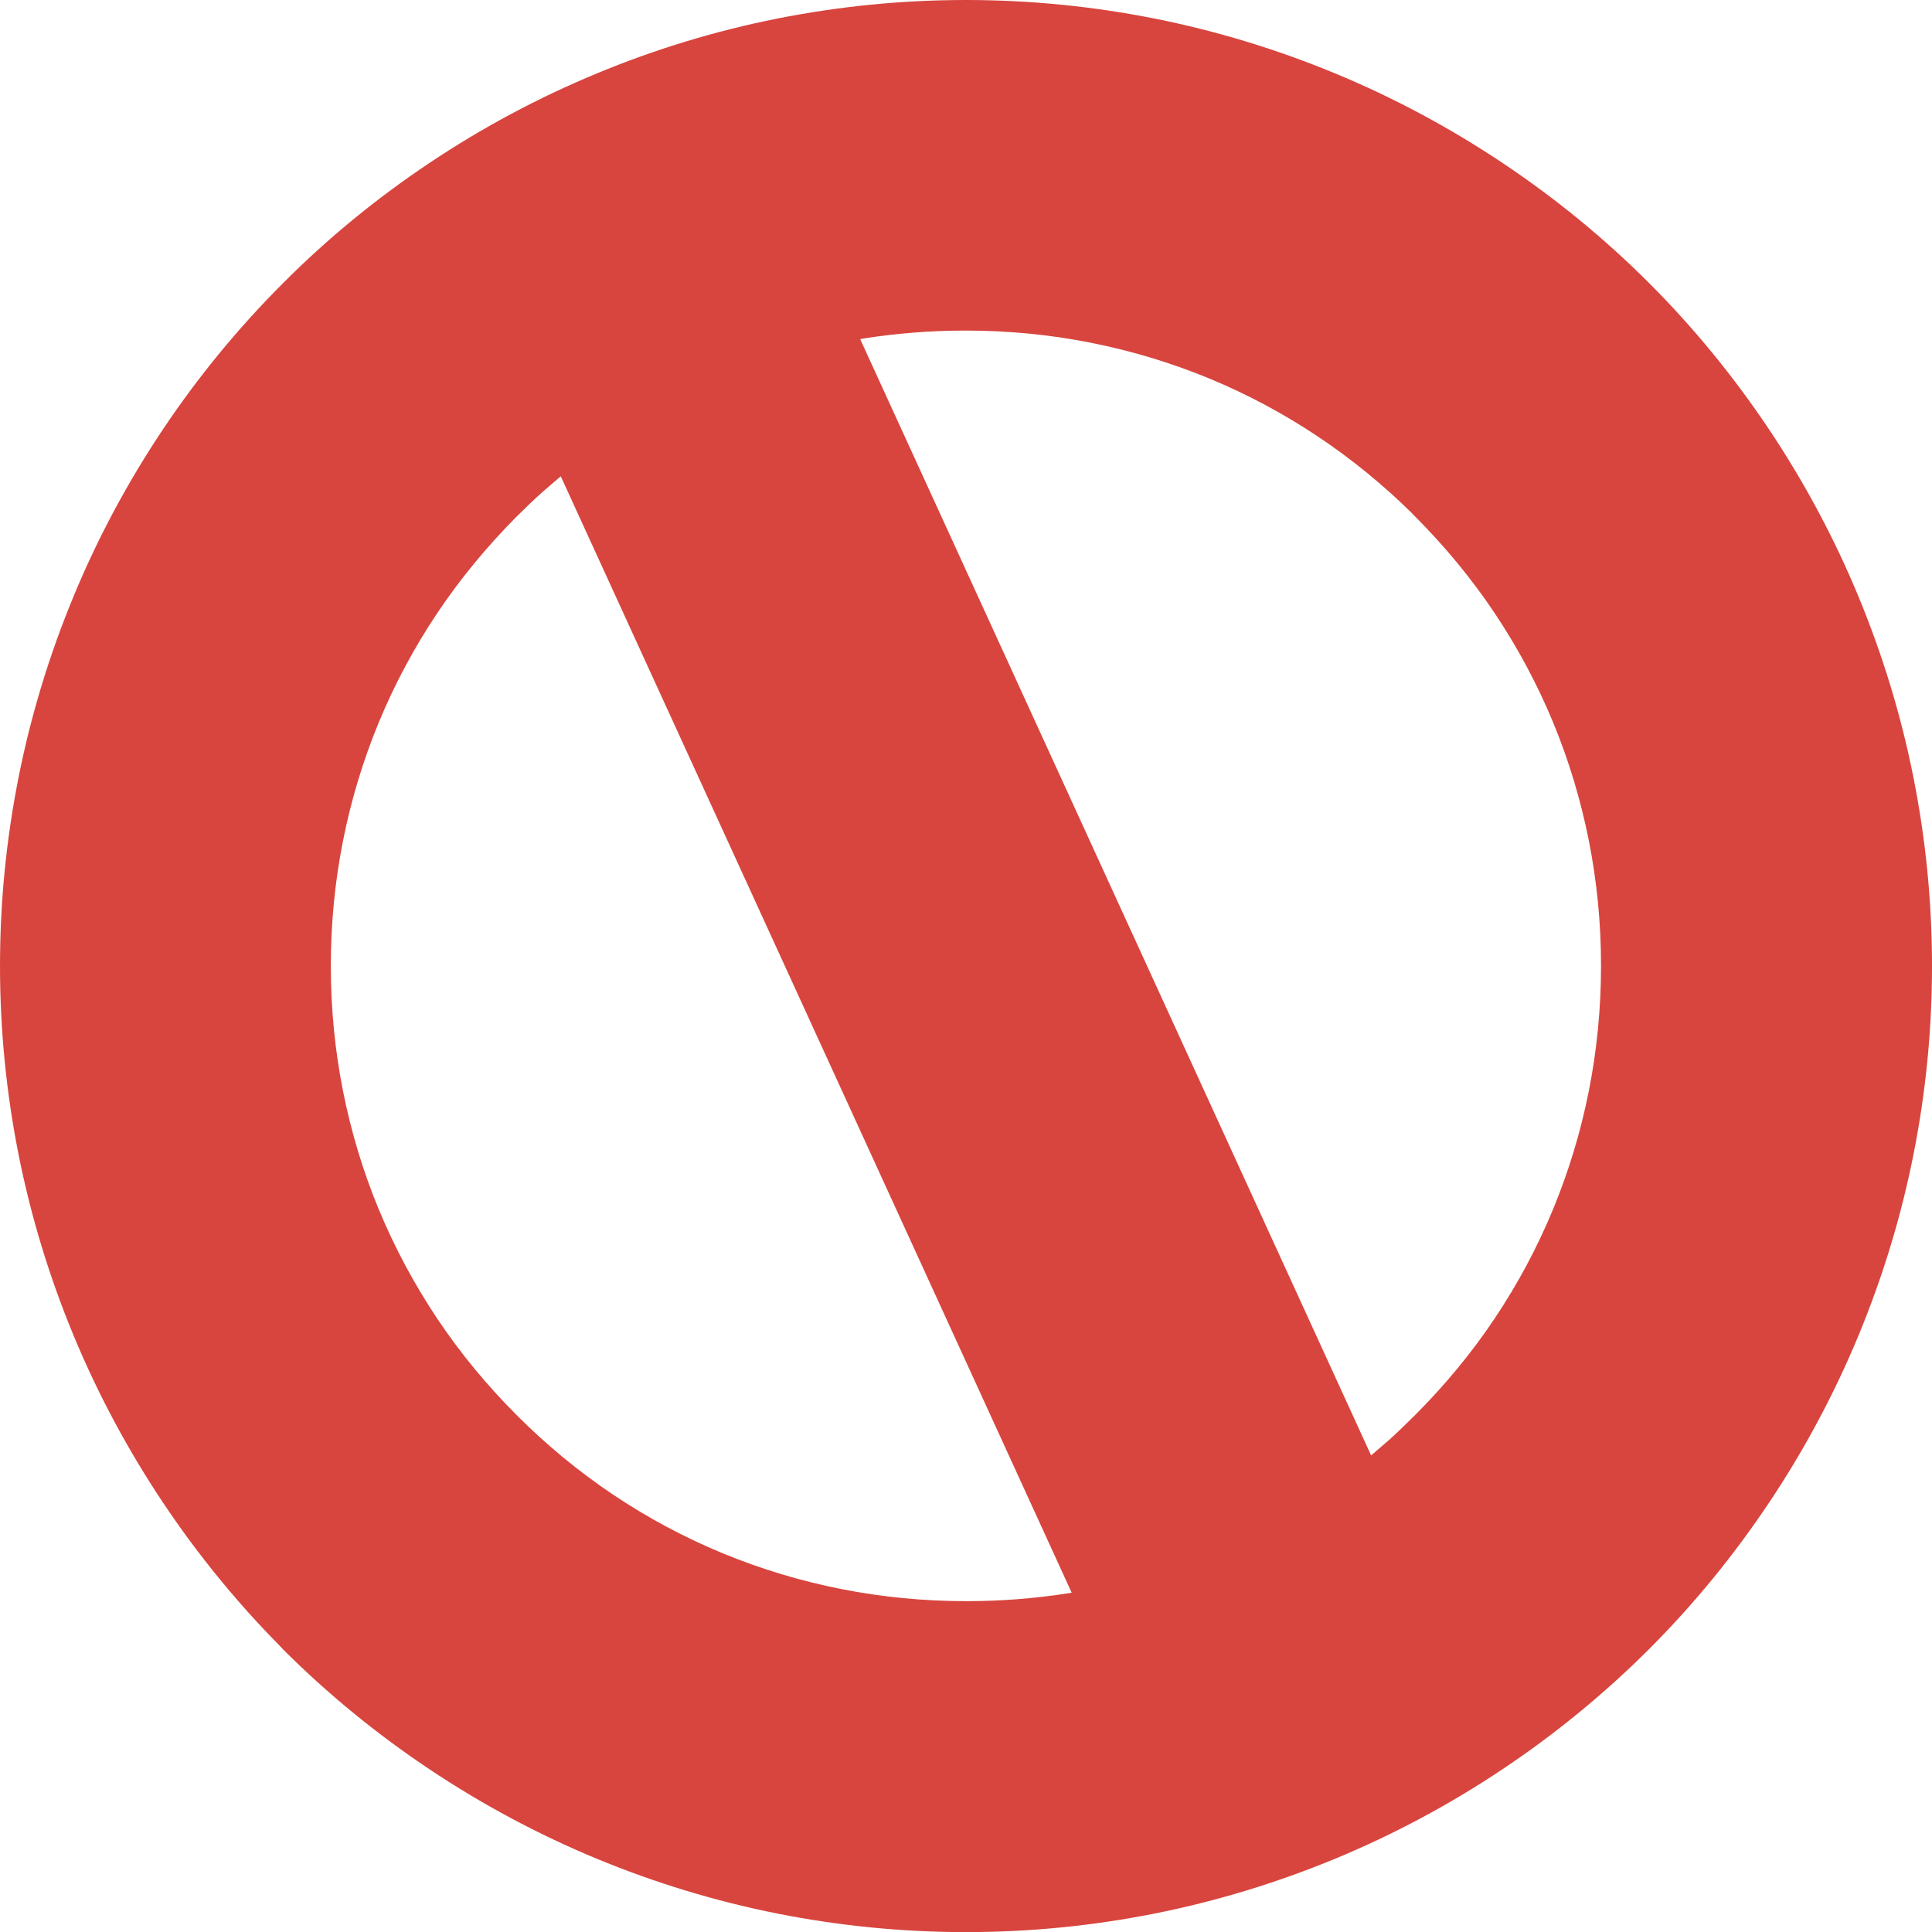 <?xml version="1.0" encoding="utf-8"?>
<svg version="1.1" id="Layer_1" xmlns="http://www.w3.org/2000/svg" xmlns:xlink="http://www.w3.org/1999/xlink" x="0px" y="0px" viewBox="0 0 122.871 122.879" enable-background="new 0 0 122.871 122.879" xml:space="preserve"><g><path fill="#D8453E" d="M61.432,0c4.08,0,8.083,0.406,11.966,1.174c3.967,0.787,7.818,1.965,11.506,3.491 c3.75,1.553,7.313,3.466,10.643,5.69c3.389,2.263,6.514,4.827,9.328,7.641c2.814,2.815,5.383,5.941,7.645,9.331 c2.225,3.325,4.135,6.888,5.686,10.637c1.525,3.688,2.705,7.539,3.49,11.506c0.771,3.882,1.176,7.885,1.176,11.969 s-0.404,8.085-1.176,11.968c-0.785,3.967-1.965,7.818-3.49,11.506c-1.553,3.75-3.465,7.313-5.691,10.643 c-2.262,3.387-4.824,6.512-7.639,9.326c-2.816,2.814-5.941,5.381-9.332,7.646c-3.326,2.223-6.889,4.135-10.639,5.686 c-3.688,1.525-7.539,2.703-11.506,3.49c-3.883,0.77-7.887,1.174-11.966,1.174c-4.081,0-8.085-0.404-11.969-1.174 c-3.965-0.787-7.818-1.965-11.506-3.49c-3.75-1.553-7.313-3.467-10.643-5.691c-3.389-2.262-6.514-4.826-9.327-7.641l-0.185-0.199 c-2.757-2.791-5.256-5.854-7.451-9.143c-2.222-3.328-4.134-6.889-5.686-10.637c-1.525-3.688-2.705-7.539-3.491-11.506 C0.406,69.516,0,65.514,0,61.43c0-4.083,0.406-8.086,1.176-11.968c0.786-3.967,1.965-7.818,3.491-11.506 c1.543-3.74,3.458-7.301,5.692-10.644c2.245-3.356,4.81-6.475,7.645-9.308c2.809-2.822,5.935-5.388,9.326-7.653 c3.32-2.219,6.881-4.131,10.625-5.68c3.672-1.527,7.526-2.707,11.509-3.496C53.346,0.406,57.349,0,61.432,0L61.432,0z M54.706,21.567l32.494,70.994l1.15-0.99c0.473-0.426,1.023-0.953,1.646-1.576c1.904-1.904,3.605-3.965,5.063-6.145 c1.457-2.178,2.709-4.51,3.717-6.955c0.988-2.393,1.76-4.922,2.279-7.561c0.502-2.541,0.766-5.189,0.766-7.913 c0-2.725-0.264-5.373-0.766-7.914c-0.52-2.637-1.291-5.168-2.279-7.56c-1.014-2.449-2.268-4.783-3.727-6.965 c-1.457-2.175-3.152-4.232-5.053-6.134l-0.168-0.179c-1.838-1.813-3.842-3.455-5.979-4.884c-2.18-1.458-4.508-2.709-6.953-3.718 c-2.391-0.986-4.922-1.757-7.561-2.277c-2.543-0.502-5.191-0.766-7.914-0.766c-1.123,0-2.21,0.042-3.247,0.124 c-1.145,0.089-2.203,0.213-3.166,0.367L54.706,21.567L54.706,21.567z M68.156,101.291l-32.493-71l-1.146,0.986 c-0.538,0.482-1.093,1.01-1.658,1.573c-1.897,1.911-3.599,3.972-5.057,6.152c-1.456,2.177-2.708,4.509-3.717,6.954 c-0.988,2.392-1.759,4.922-2.279,7.56c-0.501,2.541-0.766,5.189-0.766,7.914c0,2.724,0.265,5.373,0.766,7.914 c0.52,2.639,1.291,5.168,2.279,7.561c1.015,2.447,2.269,4.781,3.729,6.967c1.454,2.174,3.151,4.232,5.051,6.133 c1.904,1.904,3.965,3.605,6.145,5.063c2.179,1.459,4.51,2.709,6.955,3.719c2.391,0.986,4.922,1.758,7.56,2.277 c2.544,0.502,5.192,0.766,7.914,0.766c1.125,0,2.21-0.041,3.248-0.123c1.15-0.09,2.213-0.215,3.18-0.369L68.156,101.291 L68.156,101.291z"/></g></svg>
